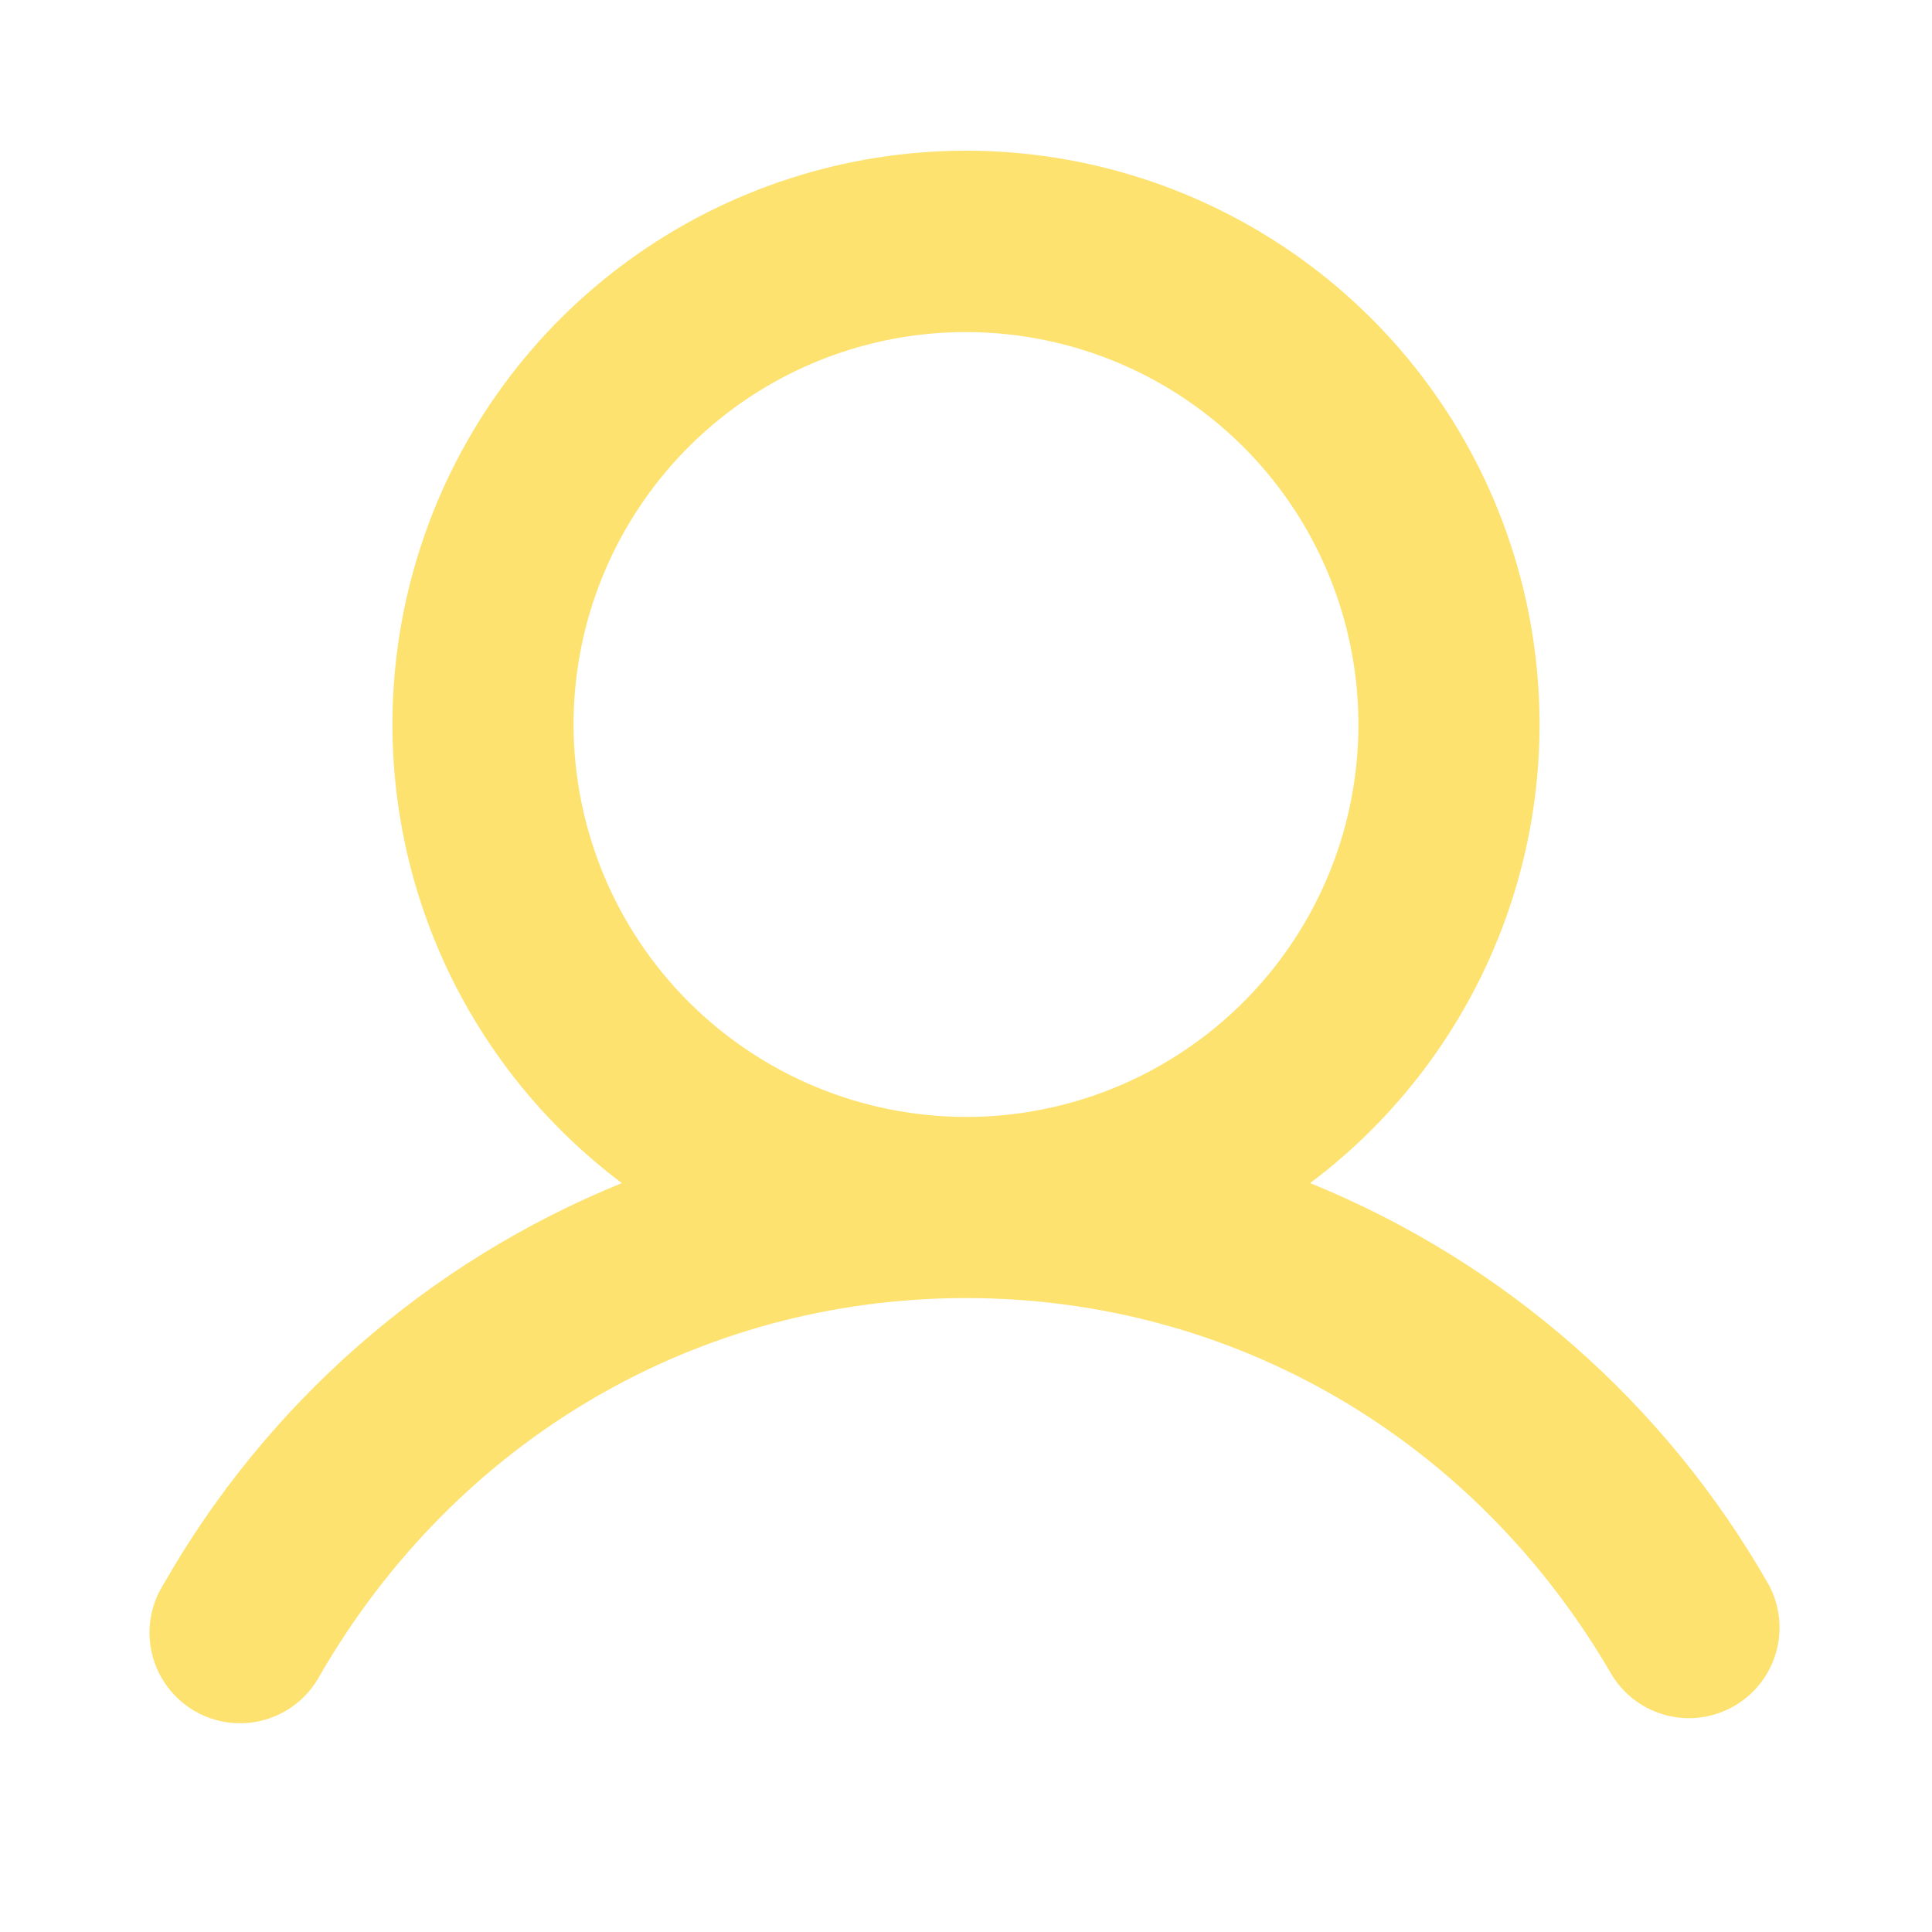 <svg width="24" height="24" viewBox="0 0 24 24" fill="none" xmlns="http://www.w3.org/2000/svg">
<path d="M21.973 19.688C20.688 17.432 18.681 15.674 16.275 14.697C17.471 13.8 18.355 12.549 18.801 11.122C19.247 9.694 19.232 8.163 18.759 6.744C18.287 5.325 17.379 4.091 16.166 3.217C14.953 2.343 13.495 1.872 12 1.872C10.505 1.872 9.047 2.343 7.834 3.217C6.621 4.091 5.713 5.325 5.241 6.744C4.768 8.163 4.753 9.694 5.199 11.122C5.645 12.549 6.529 13.8 7.725 14.697C5.319 15.674 3.312 17.432 2.027 19.688C1.947 19.816 1.894 19.958 1.871 20.107C1.847 20.256 1.854 20.409 1.891 20.555C1.927 20.701 1.993 20.838 2.084 20.959C2.175 21.079 2.289 21.18 2.419 21.256C2.55 21.331 2.694 21.38 2.844 21.398C2.994 21.417 3.146 21.405 3.291 21.363C3.436 21.322 3.571 21.252 3.688 21.157C3.806 21.063 3.903 20.945 3.974 20.812C5.673 17.876 8.673 16.125 12 16.125C15.327 16.125 18.327 17.877 20.026 20.812C20.18 21.061 20.425 21.239 20.708 21.31C20.991 21.381 21.291 21.339 21.544 21.192C21.797 21.046 21.983 20.808 22.063 20.527C22.143 20.246 22.111 19.945 21.973 19.688ZM7.125 9C7.125 8.036 7.411 7.093 7.947 6.292C8.482 5.49 9.244 4.865 10.134 4.496C11.025 4.127 12.005 4.031 12.951 4.219C13.897 4.407 14.765 4.871 15.447 5.553C16.129 6.235 16.593 7.103 16.781 8.049C16.969 8.995 16.873 9.975 16.504 10.866C16.135 11.756 15.51 12.518 14.708 13.053C13.907 13.589 12.964 13.875 12 13.875C10.707 13.873 9.468 13.359 8.554 12.445C7.641 11.532 7.126 10.293 7.125 9Z" fill="#FEE26F"/>
</svg>
